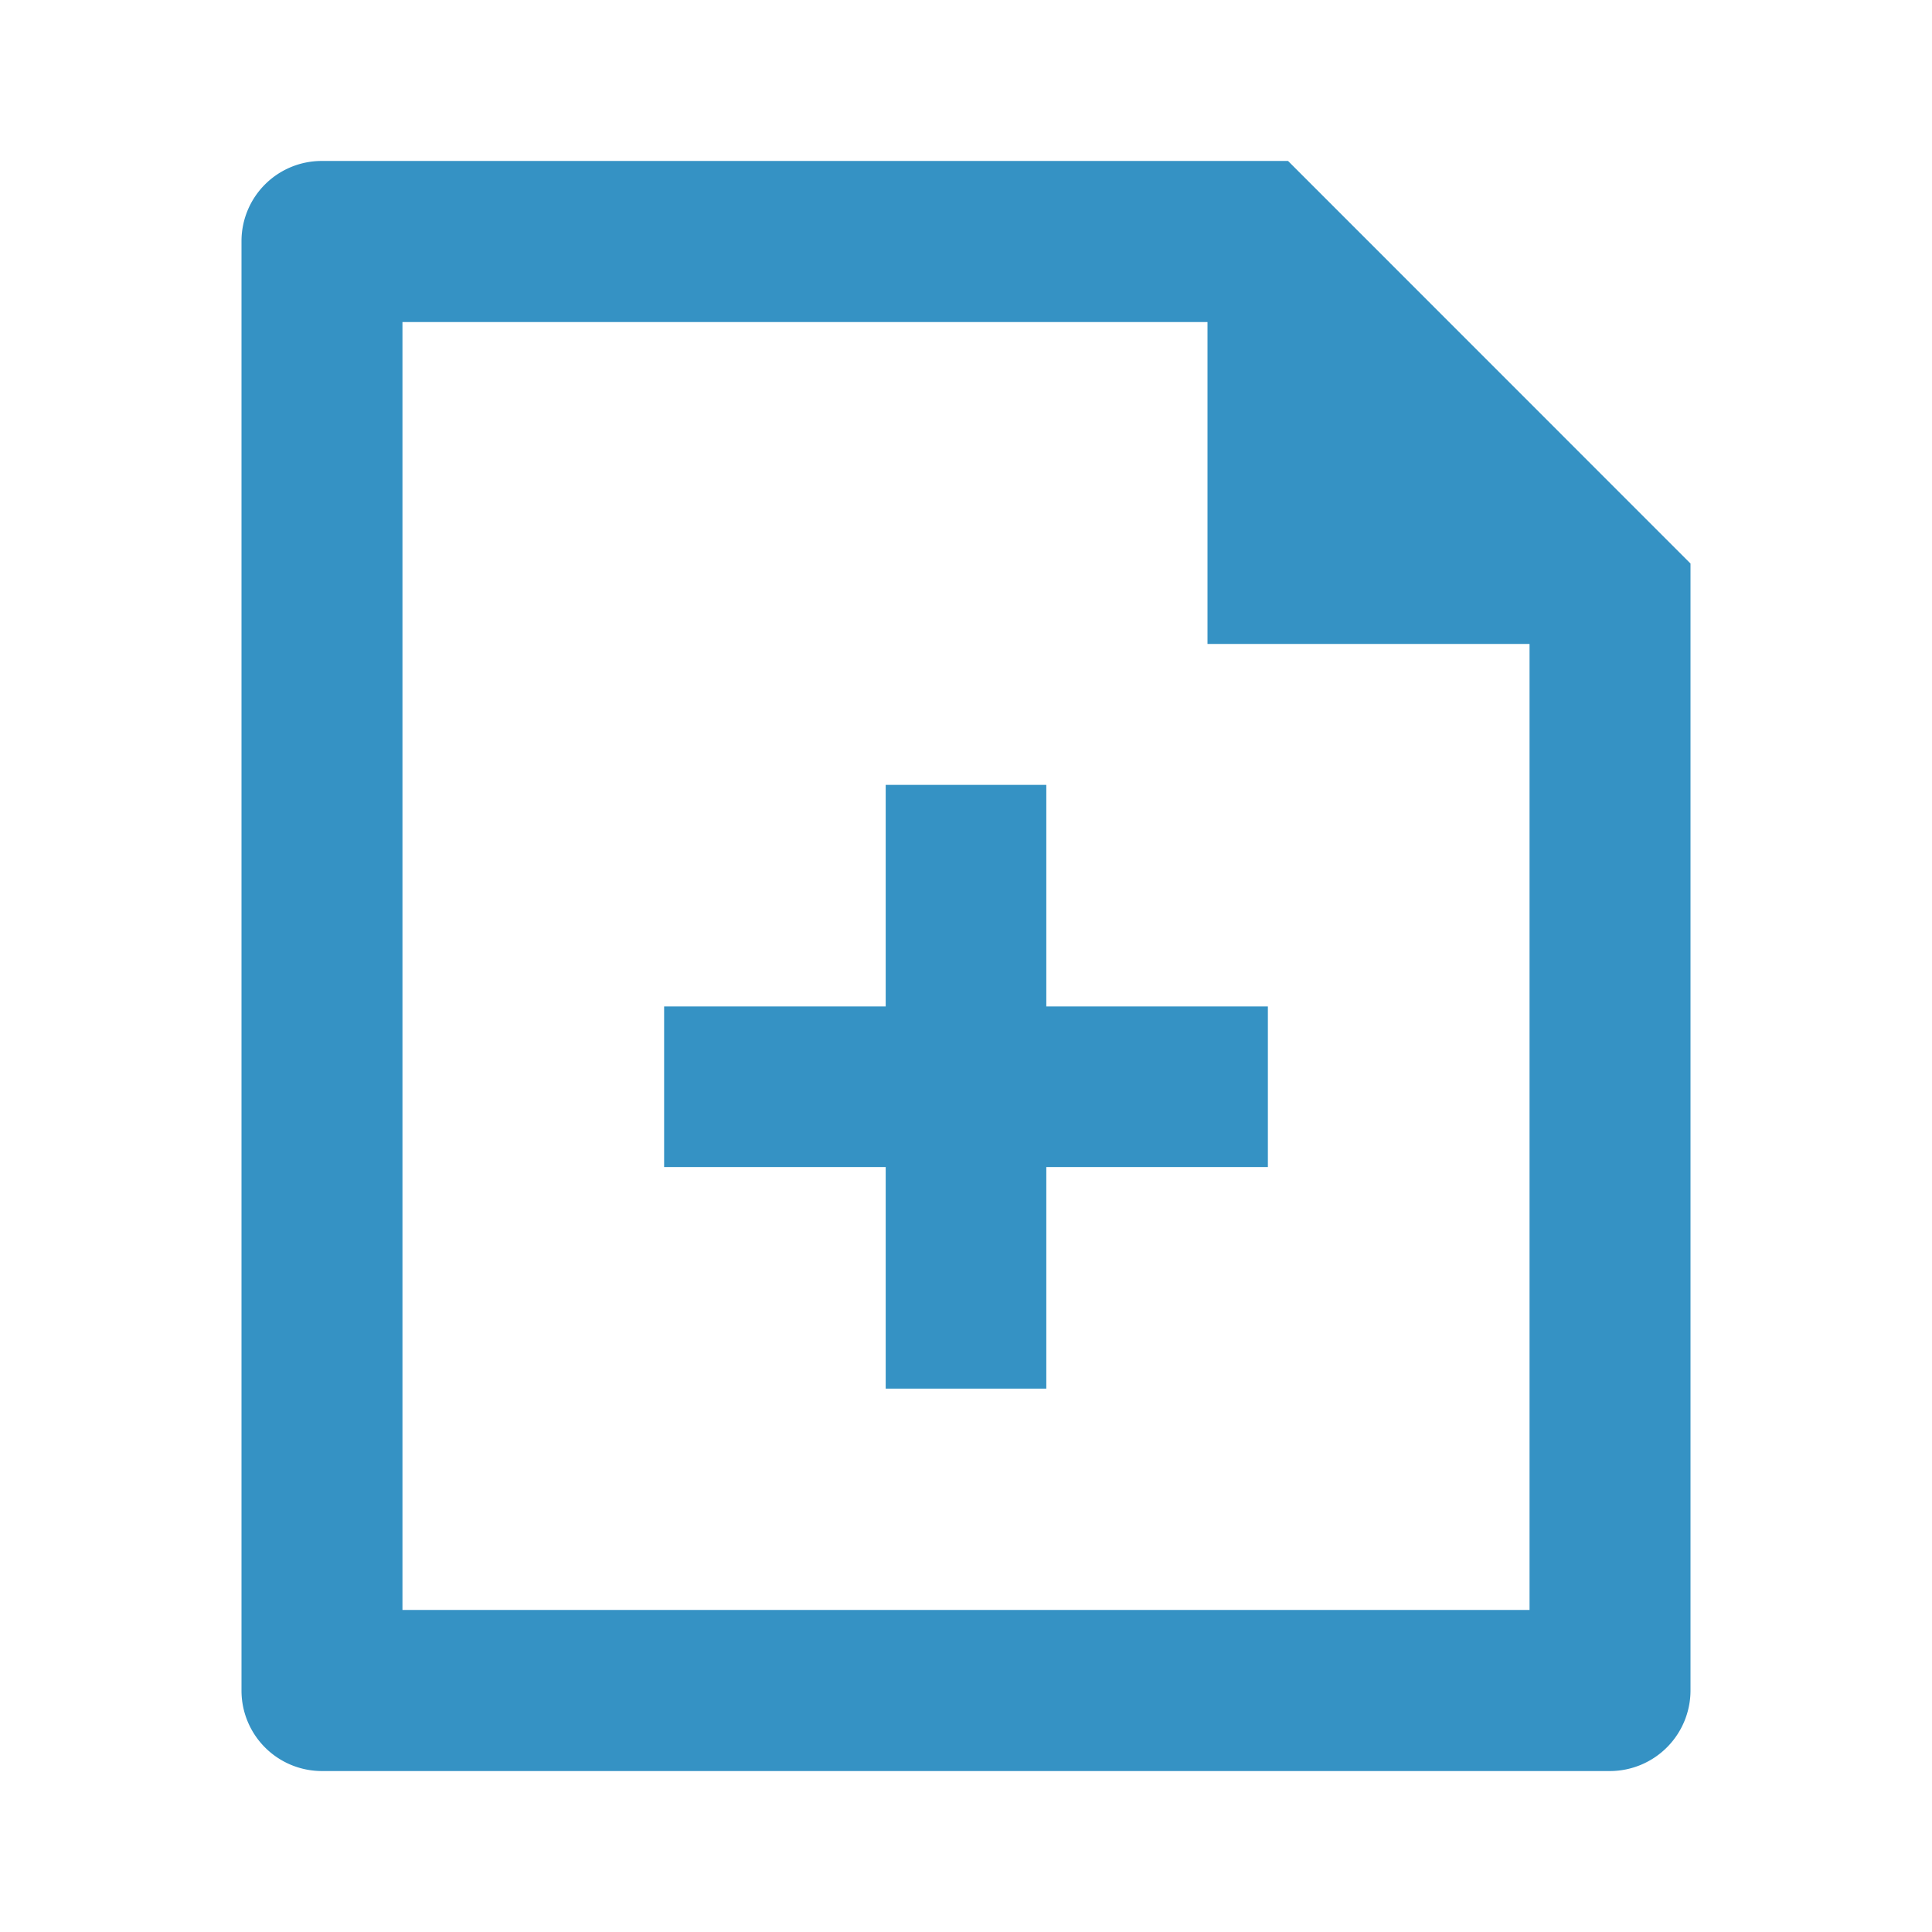 <?xml version="1.0" standalone="no"?><!DOCTYPE svg PUBLIC "-//W3C//DTD SVG 1.1//EN" "http://www.w3.org/Graphics/SVG/1.1/DTD/svg11.dtd"><svg t="1700032755715" class="icon" viewBox="0 0 1024 1024" version="1.1" xmlns="http://www.w3.org/2000/svg" p-id="16845" width="20" height="20" xmlns:xlink="http://www.w3.org/1999/xlink"><path d="M554.56 416v117.44H672v85.12H554.56V736h-85.12V618.56H352v-85.12h117.44V416h85.12z" fill="#3592C4" p-id="16846"></path><path d="M170.624 85.312A42.496 42.496 0 0 0 128 127.68v768.64a42.624 42.624 0 0 0 42.368 42.368h683.264a42.752 42.752 0 0 0 42.368-43.008V298.688l-213.312-213.376H170.624z m42.688 85.376H640v170.624h170.688v512H213.312V170.688z" fill="#3592C4" p-id="16847"></path></svg>